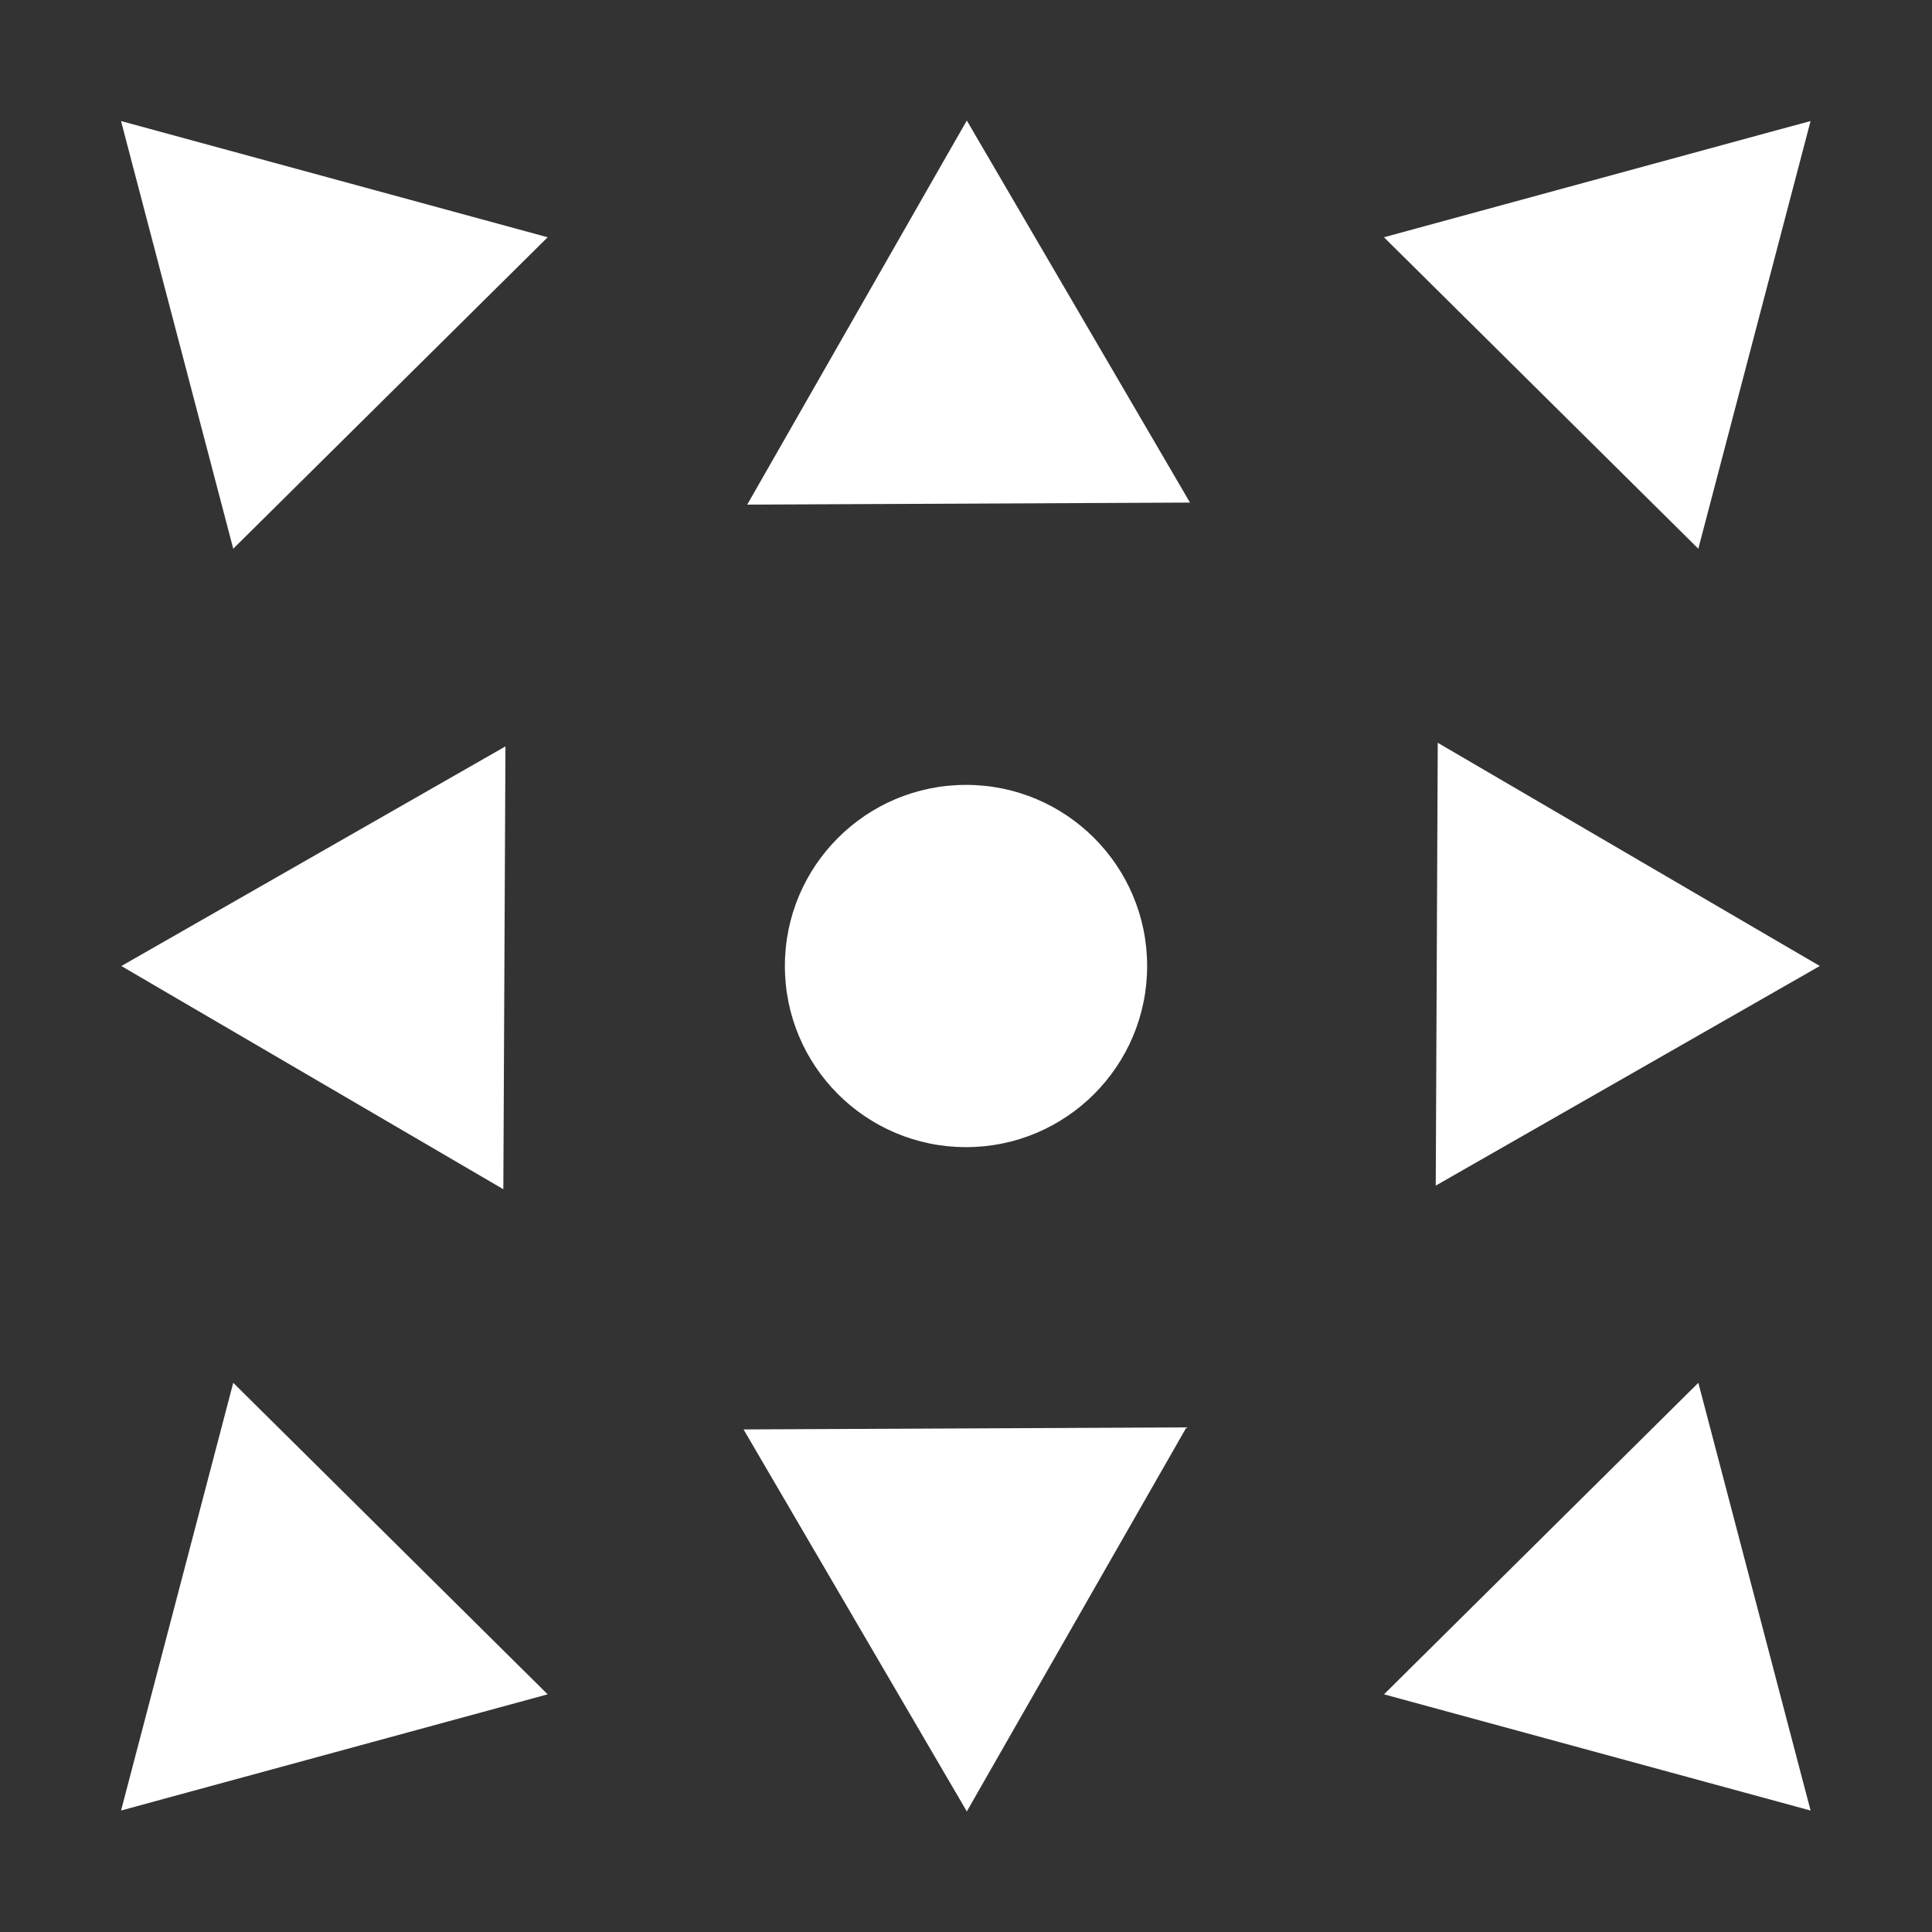 <?xml version="1.0" encoding="UTF-8" standalone="no"?>
<!-- Created with Inkscape (http://www.inkscape.org/) -->

<svg
   width="256"
   height="256"
   viewBox="0 0 67.733 67.733"
   version="1.1"
   id="svg5"
   inkscape:version="1.4 (e7c3feb100, 2024-10-09)"
   sodipodi:docname="arrange-pad.svg"
   inkscape:export-filename="/home/lino/prj/Project-Heartbeat/graphics/icons/quad-inside.png"
   inkscape:export-xdpi="192.00002"
   inkscape:export-ydpi="192.00002"
   xmlns:inkscape="http://www.inkscape.org/namespaces/inkscape"
   xmlns:sodipodi="http://sodipodi.sourceforge.net/DTD/sodipodi-0.dtd"
   xmlns="http://www.w3.org/2000/svg"
   xmlns:svg="http://www.w3.org/2000/svg">
  <rect x="0" y="0" width="67.733" height="67.733" fill="#333333" stroke="none"/>
  <sodipodi:namedview
     id="namedview7"
     pagecolor="#505050"
     bordercolor="#eeeeee"
     borderopacity="1"
     inkscape:pageshadow="0"
     inkscape:pageopacity="0"
     inkscape:pagecheckerboard="true"
     inkscape:document-units="mm"
     showgrid="true"
     units="px"
     width="32px"
     inkscape:zoom="2.0039062"
     inkscape:cx="190.62769"
     inkscape:cy="150.70566"
     inkscape:window-width="1920"
     inkscape:window-height="1011"
     inkscape:window-x="26"
     inkscape:window-y="23"
     inkscape:window-maximized="0"
     inkscape:current-layer="layer1"
     inkscape:showpageshadow="0"
     inkscape:deskcolor="#505050">
    <inkscape:grid
       id="grid1"
       units="px"
       originx="0"
       originy="0"
       spacingx="22.578"
       spacingy="22.578"
       empcolor="#0099e5"
       empopacity="0.302"
       color="#0099e5"
       opacity="0.149"
       empspacing="5"
       enabled="true"
       visible="true" />
  </sodipodi:namedview>
  <defs
     id="defs2">
    <marker
       style="overflow:visible"
       id="TriangleOutS"
       refX="0"
       refY="0"
       orient="auto"
       inkscape:stockid="TriangleOutS"
       inkscape:isstock="true">
      <path
         transform="scale(0.2)"
         style="fill:context-stroke;fill-rule:evenodd;stroke:context-stroke;stroke-width:1pt"
         d="M 5.77,0 -2.88,5 V -5 Z"
         id="path1063" />
    </marker>
    <marker
       style="overflow:visible"
       id="TriangleInS"
       refX="0.0"
       refY="0.0"
       orient="auto"
       inkscape:stockid="TriangleInS"
       inkscape:isstock="true">
      <path
         transform="scale(-0.2)"
         style="fill-rule:evenodd;fill:context-stroke;stroke:context-stroke;stroke-width:1.0pt"
         d="M 5.77,0.0 L -2.88,5.0 L -2.88,-5.0 L 5.77,0.0 z "
         id="path1054" />
    </marker>
    <marker
       style="overflow:visible"
       id="TriangleOutM"
       refX="0.0"
       refY="0.0"
       orient="auto"
       inkscape:stockid="TriangleOutM"
       inkscape:isstock="true">
      <path
         transform="scale(0.4)"
         style="fill-rule:evenodd;fill:context-stroke;stroke:context-stroke;stroke-width:1.0pt"
         d="M 5.77,0.0 L -2.88,5.0 L -2.88,-5.0 L 5.77,0.0 z "
         id="path1060" />
    </marker>
    <marker
       style="overflow:visible;"
       id="Arrow2Send"
       refX="0.0"
       refY="0.0"
       orient="auto"
       inkscape:stockid="Arrow2Send"
       inkscape:isstock="true">
      <path
         transform="scale(0.3) rotate(180) translate(-2.3,0)"
         d="M 8.719,4.034 L -2.207,0.016 L 8.719,-4.002 C 6.973,-1.63 6.983,1.616 8.719,4.034 z "
         style="stroke:context-stroke;fill-rule:evenodd;fill:context-stroke;stroke-width:0.625;stroke-linejoin:round;"
         id="path1036" />
    </marker>
    <marker
       style="overflow:visible"
       id="DotS"
       refX="0.0"
       refY="0.0"
       orient="auto"
       inkscape:stockid="DotS"
       inkscape:isstock="true">
      <path
         transform="scale(0.2) translate(7.4, 1)"
         style="fill-rule:evenodd;fill:context-stroke;stroke:context-stroke;stroke-width:1.0pt"
         d="M -2.5,-1.0 C -2.5,1.76 -4.74,4.0 -7.5,4.0 C -10.26,4.0 -12.5,1.76 -12.5,-1.0 C -12.5,-3.76 -10.26,-6.0 -7.5,-6.0 C -4.74,-6.0 -2.5,-3.76 -2.5,-1.0 z "
         id="path1070" />
    </marker>
    <marker
       style="overflow:visible"
       id="DotM"
       refX="0.0"
       refY="0.0"
       orient="auto"
       inkscape:stockid="DotM"
       inkscape:isstock="true">
      <path
         transform="scale(0.4) translate(7.4, 1)"
         style="fill-rule:evenodd;fill:context-stroke;stroke:context-stroke;stroke-width:1.0pt"
         d="M -2.5,-1.0 C -2.5,1.76 -4.74,4.0 -7.5,4.0 C -10.26,4.0 -12.5,1.76 -12.5,-1.0 C -12.5,-3.76 -10.26,-6.0 -7.5,-6.0 C -4.74,-6.0 -2.5,-3.76 -2.5,-1.0 z "
         id="path1067" />
    </marker>
    <marker
       style="overflow:visible"
       id="DotL"
       refX="0.0"
       refY="0.0"
       orient="auto"
       inkscape:stockid="DotL"
       inkscape:isstock="true">
      <path
         transform="scale(0.8) translate(7.4, 1)"
         style="fill-rule:evenodd;fill:context-stroke;stroke:context-stroke;stroke-width:1.0pt"
         d="M -2.5,-1.0 C -2.5,1.76 -4.74,4.0 -7.5,4.0 C -10.26,4.0 -12.5,1.76 -12.5,-1.0 C -12.5,-3.76 -10.26,-6.0 -7.5,-6.0 C -4.74,-6.0 -2.5,-3.76 -2.5,-1.0 z "
         id="path1064" />
    </marker>
    <marker
       style="overflow:visible"
       id="Arrow1Lstart"
       refX="0.0"
       refY="0.0"
       orient="auto"
       inkscape:stockid="Arrow1Lstart"
       inkscape:isstock="true">
      <path
         transform="scale(0.8) translate(12.5,0)"
         style="fill-rule:evenodd;fill:context-stroke;stroke:context-stroke;stroke-width:1.0pt"
         d="M 0.0,0.0 L 5.0,-5.0 L -12.5,0.0 L 5.0,5.0 L 0.0,0.0 z "
         id="path1003" />
    </marker>
    <marker
       style="overflow:visible"
       id="Arrow2Send-3"
       refX="0"
       refY="0"
       orient="auto"
       inkscape:stockid="Arrow2Send"
       inkscape:isstock="true">
      <path
         transform="matrix(-0.3,0,0,-0.3,0.69,0)"
         d="M 8.719,4.034 -2.207,0.016 8.719,-4.002 c -1.745,2.372 -1.735,5.617 -6e-7,8.035 z"
         style="fill:context-stroke;fill-rule:evenodd;stroke:context-stroke;stroke-width:0.625;stroke-linejoin:round"
         id="path1036-6" />
    </marker>
    <marker
       style="overflow:visible"
       id="Arrow2Send-3-5"
       refX="0"
       refY="0"
       orient="auto"
       inkscape:stockid="Arrow2Send"
       inkscape:isstock="true">
      <path
         transform="matrix(-0.3,0,0,-0.3,0.69,0)"
         d="M 8.719,4.034 -2.207,0.016 8.719,-4.002 c -1.745,2.372 -1.735,5.617 -6e-7,8.035 z"
         style="fill:context-stroke;fill-rule:evenodd;stroke:context-stroke;stroke-width:0.625;stroke-linejoin:round"
         id="path1036-6-3" />
    </marker>
    <marker
       style="overflow:visible"
       id="Arrow2Send-3-5-6"
       refX="0"
       refY="0"
       orient="auto"
       inkscape:stockid="Arrow2Send"
       inkscape:isstock="true">
      <path
         transform="matrix(-0.3,0,0,-0.3,0.69,0)"
         d="M 8.719,4.034 -2.207,0.016 8.719,-4.002 c -1.745,2.372 -1.735,5.617 -6e-7,8.035 z"
         style="fill:context-stroke;fill-rule:evenodd;stroke:context-stroke;stroke-width:0.625;stroke-linejoin:round"
         id="path1036-6-3-2" />
    </marker>
    <marker
       style="overflow:visible"
       id="TriangleOutS-3"
       refX="0"
       refY="0"
       orient="auto"
       inkscape:stockid="TriangleOutS"
       inkscape:isstock="true">
      <path
         transform="scale(0.2)"
         style="fill:context-stroke;fill-rule:evenodd;stroke:context-stroke;stroke-width:1pt"
         d="M 5.77,0 -2.88,5 V -5 Z"
         id="path1063-6" />
    </marker>
    <marker
       style="overflow:visible"
       id="TriangleOutS-5"
       refX="0"
       refY="0"
       orient="auto"
       inkscape:stockid="TriangleOutS"
       inkscape:isstock="true">
      <path
         transform="scale(0.2)"
         style="fill:context-stroke;fill-rule:evenodd;stroke:context-stroke;stroke-width:1pt"
         d="M 5.77,0 -2.88,5 V -5 Z"
         id="path1063-3" />
    </marker>
    <marker
       style="overflow:visible"
       id="TriangleOutS-5-6"
       refX="0"
       refY="0"
       orient="auto"
       inkscape:stockid="TriangleOutS"
       inkscape:isstock="true">
      <path
         transform="scale(0.2)"
         style="fill:context-stroke;fill-rule:evenodd;stroke:context-stroke;stroke-width:1pt"
         d="M 5.77,0 -2.88,5 V -5 Z"
         id="path1063-3-2" />
    </marker>
  </defs>
  <g
     inkscape:label="Layer 1"
     inkscape:groupmode="layer"
     id="layer1">
    <g
       id="g478"
       transform="matrix(1.272,0,0,1.272,-9.219,-9.219)">
      <g
         id="path480">
        <path
           style="color:#000000;fill:#ffffff;fill-rule:evenodd;stroke-width:0.991pt;-inkscape-stroke:none"
           d="M 56.221,11.521 53.709,21.096 46.67,14.123 Z"
           id="path484" />
        <path
           style="color:#000000;fill:#ffffff;fill-rule:evenodd;-inkscape-stroke:none"
           d="m 57.15,10.584 -1.104,0.299 -10.654,2.904 8.664,8.584 z m -1.857,1.875 -1.932,7.363 -5.414,-5.363 z"
           id="path486" />
      </g>
    </g>
    <g
       id="g464"
       transform="matrix(1.272,0,0,1.272,-9.219,-9.22)">
      <g
         id="path466">
        <path
           style="color:#000000;fill:#ffffff;fill-rule:evenodd;stroke-width:0.991pt;-inkscape-stroke:none"
           d="M 56.221,56.212 46.67,53.61 53.709,46.637 Z"
           id="path470" />
        <path
           style="color:#000000;fill:#ffffff;fill-rule:evenodd;-inkscape-stroke:none"
           d="m 54.057,45.361 -8.664,8.586 11.758,3.203 -0.291,-1.105 z m -0.695,2.551 1.93,7.361 -7.342,-2 z"
           id="path472" />
      </g>
    </g>
    <g
       id="g450"
       transform="matrix(1.272,0,0,1.272,-9.219,-9.22)">
      <g
         id="path452">
        <path
           style="color:#000000;fill:#ffffff;fill-rule:evenodd;stroke-width:0.991pt;-inkscape-stroke:none"
           d="m 11.512,56.212 2.512,-9.575 7.039,6.973 z"
           id="path456" />
        <path
           style="color:#000000;fill:#ffffff;fill-rule:evenodd;-inkscape-stroke:none"
           d="m 13.676,45.361 -3.092,11.789 1.102,-0.301 10.656,-2.902 z m 0.697,2.551 5.41,5.361 -7.342,2 z"
           id="path458" />
      </g>
    </g>
    <g
       id="g436"
       transform="matrix(1.272,0,0,1.272,-9.219,-9.219)">
      <g
         id="path438">
        <path
           style="color:#000000;fill:#ffffff;fill-rule:evenodd;stroke-width:0.991pt;-inkscape-stroke:none"
           d="m 11.512,11.521 9.551,2.602 -7.039,6.973 z"
           id="path442" />
        <path
           style="color:#000000;fill:#ffffff;fill-rule:evenodd;-inkscape-stroke:none"
           d="m 10.584,10.584 0.289,1.105 2.803,10.682 8.666,-8.584 z m 1.857,1.875 7.344,2 -5.412,5.361 z"
           id="path444" />
      </g>
    </g>
    <g
       id="g478-7"
       transform="matrix(0.9,-0.9,0.9,0.9,-27.065,46.136)">
      <g
         id="path480-8">
        <path
           style="color:#000000;fill:#ffffff;fill-rule:evenodd;stroke-width:0.991pt;-inkscape-stroke:none"
           d="M 56.221,11.521 53.709,21.096 46.67,14.123 Z"
           id="path484-4" />
        <path
           style="color:#000000;fill:#ffffff;fill-rule:evenodd;-inkscape-stroke:none"
           d="m 57.15,10.584 -1.104,0.299 -10.654,2.904 8.664,8.584 z m -1.857,1.875 -1.932,7.363 -5.414,-5.363 z"
           id="path486-5" />
      </g>
    </g>
    <g
       id="g464-6"
       transform="matrix(0.9,-0.9,0.9,0.9,-39.071,33.867)">
      <g
         id="path466-1">
        <path
           style="color:#000000;fill:#ffffff;fill-rule:evenodd;stroke-width:0.991pt;-inkscape-stroke:none"
           d="M 56.221,56.212 46.67,53.61 53.709,46.637 Z"
           id="path470-0" />
        <path
           style="color:#000000;fill:#ffffff;fill-rule:evenodd;-inkscape-stroke:none"
           d="m 54.057,45.361 -8.664,8.586 11.758,3.203 -0.291,-1.105 z m -0.695,2.551 1.93,7.361 -7.342,-2 z"
           id="path472-6" />
      </g>
    </g>
    <g
       id="g450-0"
       transform="matrix(0.9,-0.9,0.9,0.9,-27.065,21.597)">
      <g
         id="path452-6">
        <path
           style="color:#000000;fill:#ffffff;fill-rule:evenodd;stroke-width:0.991pt;-inkscape-stroke:none"
           d="m 11.512,56.212 2.512,-9.575 7.039,6.973 z"
           id="path456-1" />
        <path
           style="color:#000000;fill:#ffffff;fill-rule:evenodd;-inkscape-stroke:none"
           d="m 13.676,45.361 -3.092,11.789 1.102,-0.301 10.656,-2.902 z m 0.697,2.551 5.41,5.361 -7.342,2 z"
           id="path458-5" />
      </g>
    </g>
    <g
       id="g436-7"
       transform="matrix(0.9,-0.9,0.9,0.9,-14.796,33.867)">
      <g
         id="path438-6">
        <path
           style="color:#000000;fill:#ffffff;fill-rule:evenodd;stroke-width:0.991pt;-inkscape-stroke:none"
           d="m 11.512,11.521 9.551,2.602 -7.039,6.973 z"
           id="path442-5" />
        <path
           style="color:#000000;fill:#ffffff;fill-rule:evenodd;-inkscape-stroke:none"
           d="m 10.584,10.584 0.289,1.105 2.803,10.682 8.666,-8.584 z m 1.857,1.875 7.344,2 -5.412,5.361 z"
           id="path444-6" />
      </g>
    </g>
    <circle
       style="fill:#ffffff;fill-opacity:1;stroke-width:0.354"
       id="path1"
       cx="33.867"
       cy="33.867"
       r="6.35" />
  </g>
</svg>
